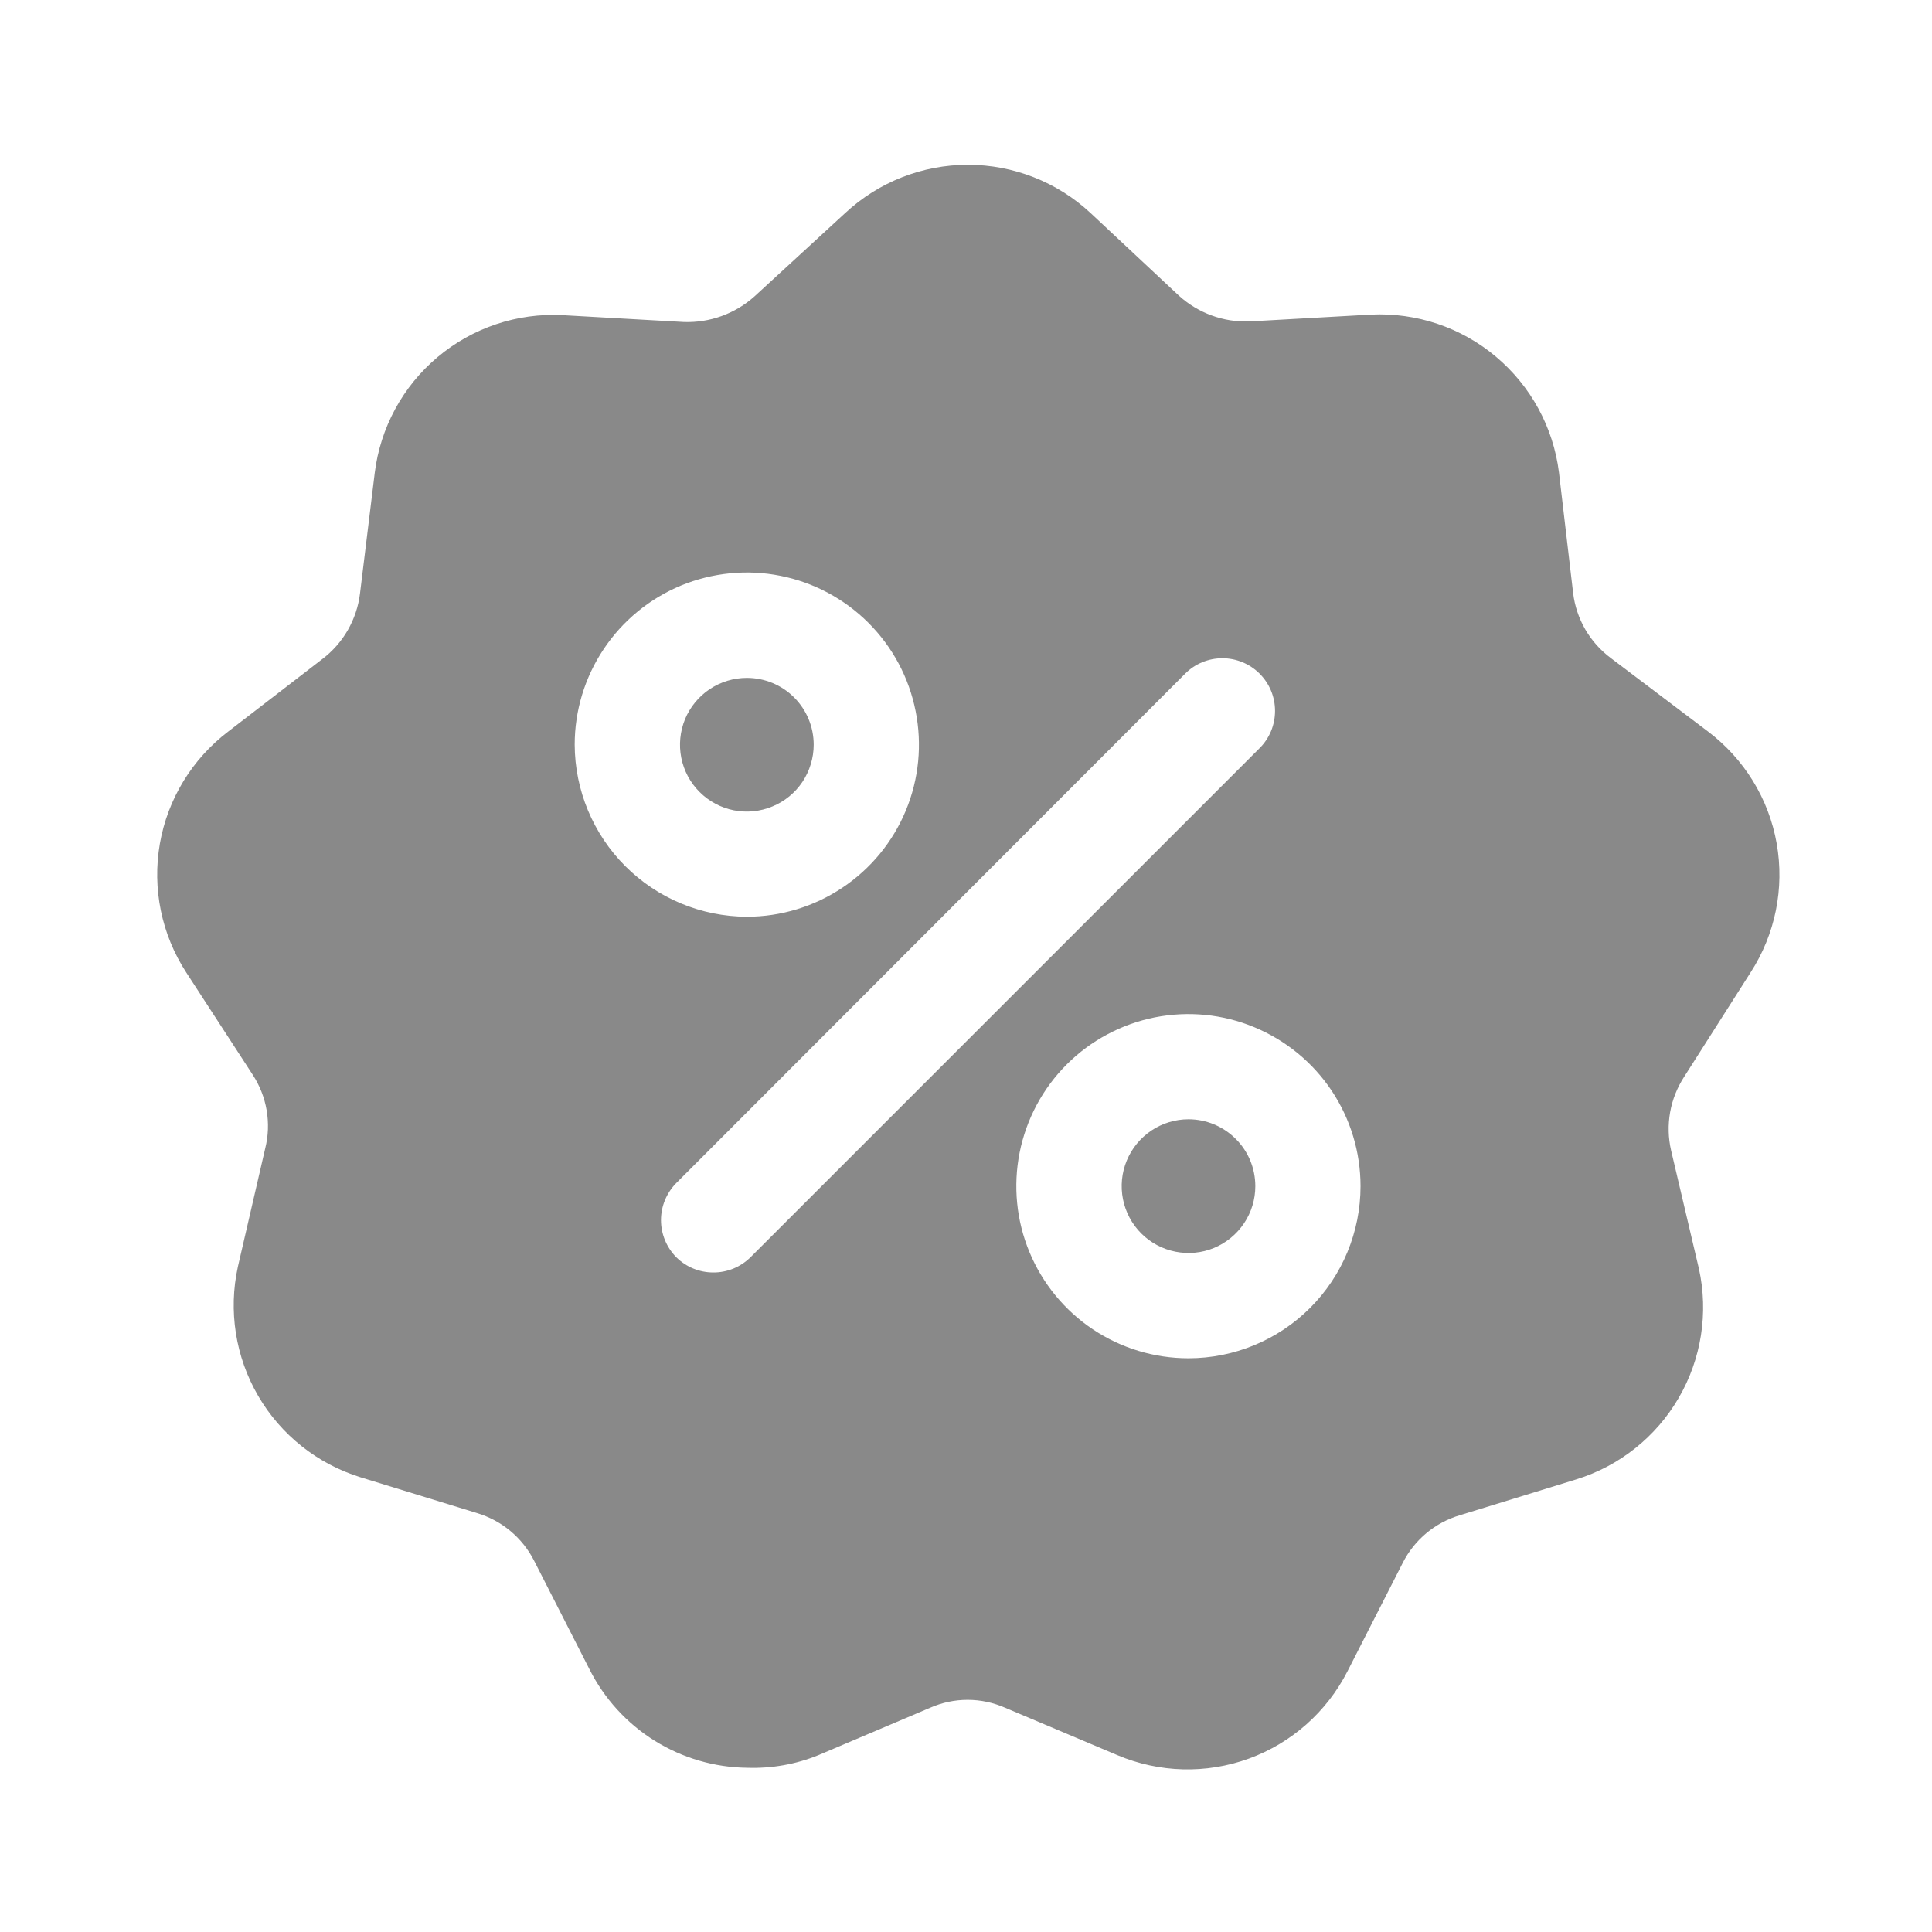 <svg width="24" height="24" viewBox="0 0 24 24" fill="none" xmlns="http://www.w3.org/2000/svg">
<g clip-path="url(#clip0_994_6196)">
<path d="M10.108 9.251C10.108 9.415 10.059 9.576 9.968 9.713C9.877 9.849 9.747 9.956 9.595 10.018C9.444 10.081 9.277 10.098 9.116 10.066C8.955 10.034 8.807 9.955 8.69 9.838C8.574 9.722 8.495 9.574 8.463 9.413C8.431 9.252 8.448 9.085 8.51 8.933C8.573 8.782 8.68 8.652 8.816 8.561C8.953 8.47 9.113 8.421 9.278 8.421C9.498 8.421 9.709 8.508 9.865 8.664C10.021 8.82 10.108 9.031 10.108 9.251Z" fill="#898989"/>
<path d="M15.594 14.735C15.594 14.899 15.546 15.059 15.454 15.196C15.363 15.332 15.233 15.439 15.082 15.502C14.93 15.565 14.763 15.581 14.602 15.549C14.441 15.517 14.293 15.438 14.177 15.322C14.061 15.206 13.982 15.058 13.95 14.897C13.918 14.736 13.934 14.569 13.997 14.417C14.06 14.265 14.166 14.136 14.303 14.044C14.439 13.953 14.6 13.904 14.764 13.904C14.984 13.904 15.195 13.992 15.351 14.148C15.507 14.303 15.594 14.514 15.594 14.735Z" fill="#898989"/>
<path d="M21.746 12.081C22.053 11.607 22.169 11.035 22.071 10.479C21.973 9.923 21.667 9.426 21.216 9.086L20.013 8.177C19.884 8.081 19.775 7.96 19.694 7.821C19.613 7.681 19.561 7.527 19.542 7.367L19.366 5.869C19.296 5.308 19.016 4.795 18.583 4.431C18.151 4.067 17.596 3.881 17.032 3.908L15.521 3.993C15.199 4.005 14.884 3.89 14.645 3.673L13.547 2.646C13.133 2.261 12.589 2.047 12.024 2.047C11.458 2.047 10.914 2.261 10.5 2.646L9.376 3.679C9.134 3.897 8.818 4.012 8.493 4L6.989 3.915C6.424 3.885 5.869 4.072 5.436 4.436C5.003 4.8 4.724 5.314 4.655 5.876L4.472 7.373C4.453 7.532 4.401 7.686 4.322 7.825C4.242 7.965 4.135 8.087 4.008 8.184L2.837 9.086C2.388 9.427 2.083 9.925 1.986 10.48C1.889 11.036 2.006 11.608 2.314 12.081L3.138 13.349C3.226 13.483 3.285 13.633 3.312 13.79C3.339 13.948 3.334 14.109 3.295 14.264L2.955 15.736C2.835 16.283 2.925 16.856 3.207 17.34C3.489 17.825 3.943 18.185 4.478 18.351L5.923 18.795C6.076 18.841 6.219 18.917 6.341 19.019C6.464 19.122 6.564 19.248 6.636 19.39L7.323 20.737C7.506 21.101 7.786 21.408 8.132 21.624C8.478 21.839 8.876 21.956 9.284 21.96C9.586 21.97 9.887 21.917 10.167 21.803L11.553 21.215C11.7 21.15 11.859 21.116 12.02 21.116C12.181 21.116 12.34 21.15 12.488 21.215L13.88 21.803C14.4 22.023 14.983 22.039 15.514 21.846C16.044 21.653 16.481 21.266 16.738 20.763L17.424 19.417C17.496 19.274 17.596 19.148 17.719 19.045C17.841 18.943 17.984 18.867 18.137 18.822L19.582 18.377C20.117 18.211 20.571 17.851 20.853 17.366C21.135 16.882 21.225 16.309 21.105 15.762L20.759 14.291C20.723 14.135 20.719 13.974 20.747 13.816C20.775 13.659 20.835 13.509 20.922 13.375L21.746 12.081ZM7.139 9.25C7.139 8.827 7.265 8.413 7.5 8.062C7.735 7.71 8.069 7.436 8.459 7.274C8.85 7.113 9.28 7.07 9.695 7.153C10.109 7.235 10.49 7.439 10.789 7.738C11.088 8.037 11.292 8.418 11.374 8.833C11.457 9.247 11.415 9.677 11.253 10.068C11.091 10.459 10.817 10.792 10.465 11.027C10.114 11.262 9.7 11.388 9.277 11.388C8.711 11.386 8.168 11.16 7.768 10.76C7.367 10.359 7.141 9.816 7.139 9.25ZM9.323 15.618C9.262 15.678 9.19 15.726 9.11 15.759C9.03 15.791 8.945 15.808 8.859 15.807C8.688 15.807 8.523 15.739 8.401 15.618C8.28 15.495 8.211 15.33 8.211 15.157C8.211 14.984 8.28 14.819 8.401 14.696L14.724 8.367C14.846 8.245 15.012 8.177 15.185 8.177C15.357 8.177 15.523 8.245 15.646 8.367C15.707 8.428 15.756 8.5 15.789 8.58C15.822 8.659 15.839 8.745 15.839 8.831C15.839 8.918 15.822 9.003 15.789 9.083C15.756 9.162 15.707 9.235 15.646 9.295L9.323 15.618ZM14.763 16.873C14.34 16.873 13.927 16.748 13.575 16.513C13.224 16.278 12.95 15.944 12.788 15.553C12.626 15.163 12.584 14.733 12.666 14.318C12.749 13.903 12.952 13.522 13.251 13.223C13.55 12.924 13.931 12.721 14.346 12.638C14.761 12.556 15.191 12.598 15.581 12.76C15.972 12.922 16.306 13.196 16.541 13.547C16.776 13.899 16.901 14.312 16.901 14.735C16.901 15.302 16.676 15.846 16.275 16.247C15.874 16.648 15.33 16.873 14.763 16.873Z" fill="#898989"/>
</g>
<defs>
<clipPath id="clip0_994_6196">
<rect width="24" height="24" fill="white"/>
</clipPath>
</defs>
</svg>

